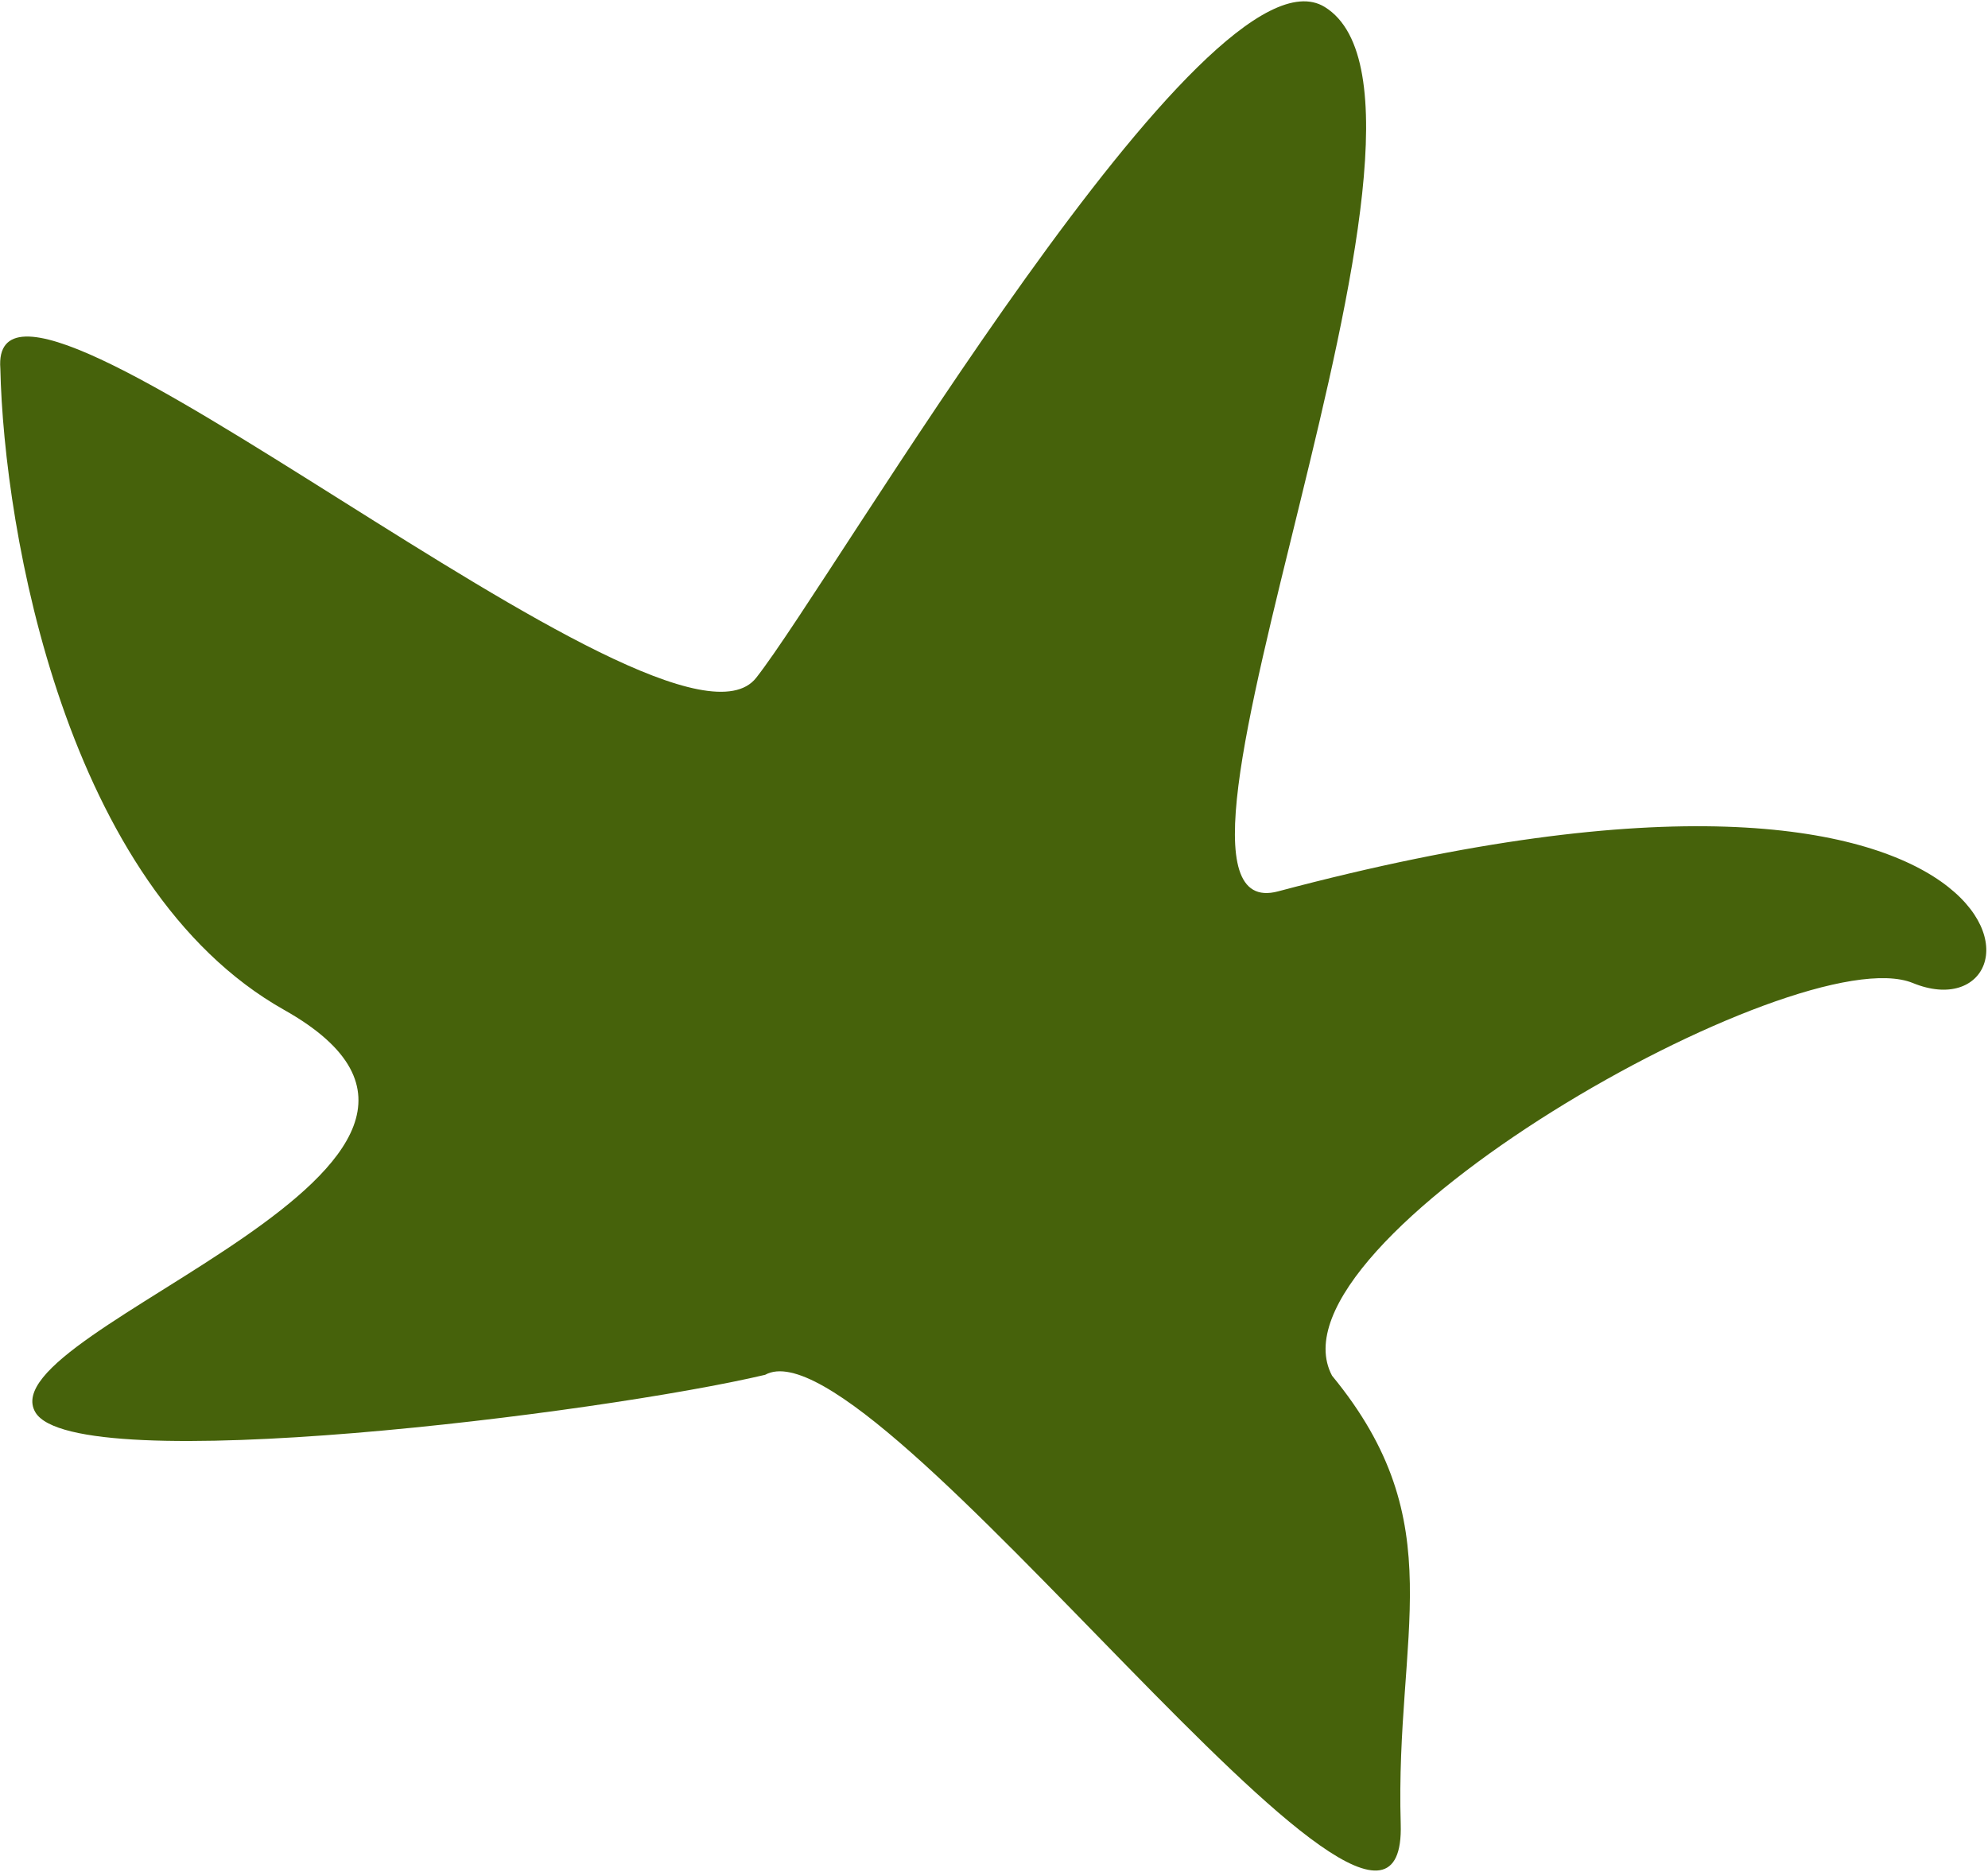 <svg width="785" height="739" viewBox="0 0 785 739" fill="none" xmlns="http://www.w3.org/2000/svg">
<path d="M298.596 267.627C329.22 228.709 476.765 -25.877 523.116 2.768C586.684 42.052 439.513 369.282 504.677 351.952C811.876 270.252 812.188 411.412 755.338 388.15C709.858 369.54 497.882 490.204 525.981 543.182C573.999 601.545 550.845 644.612 553.101 720.199C555.892 813.717 345.09 518.941 302.128 542.841C237.844 558.018 29.753 584.037 13.992 557.678C-5.71 524.728 220.087 459.495 112.203 398.759C25.895 350.17 1.529 209.675 0.134 145.502C-5.03 77.021 264.029 311.556 298.596 267.627Z" fill="#46620B"/>
</svg>
